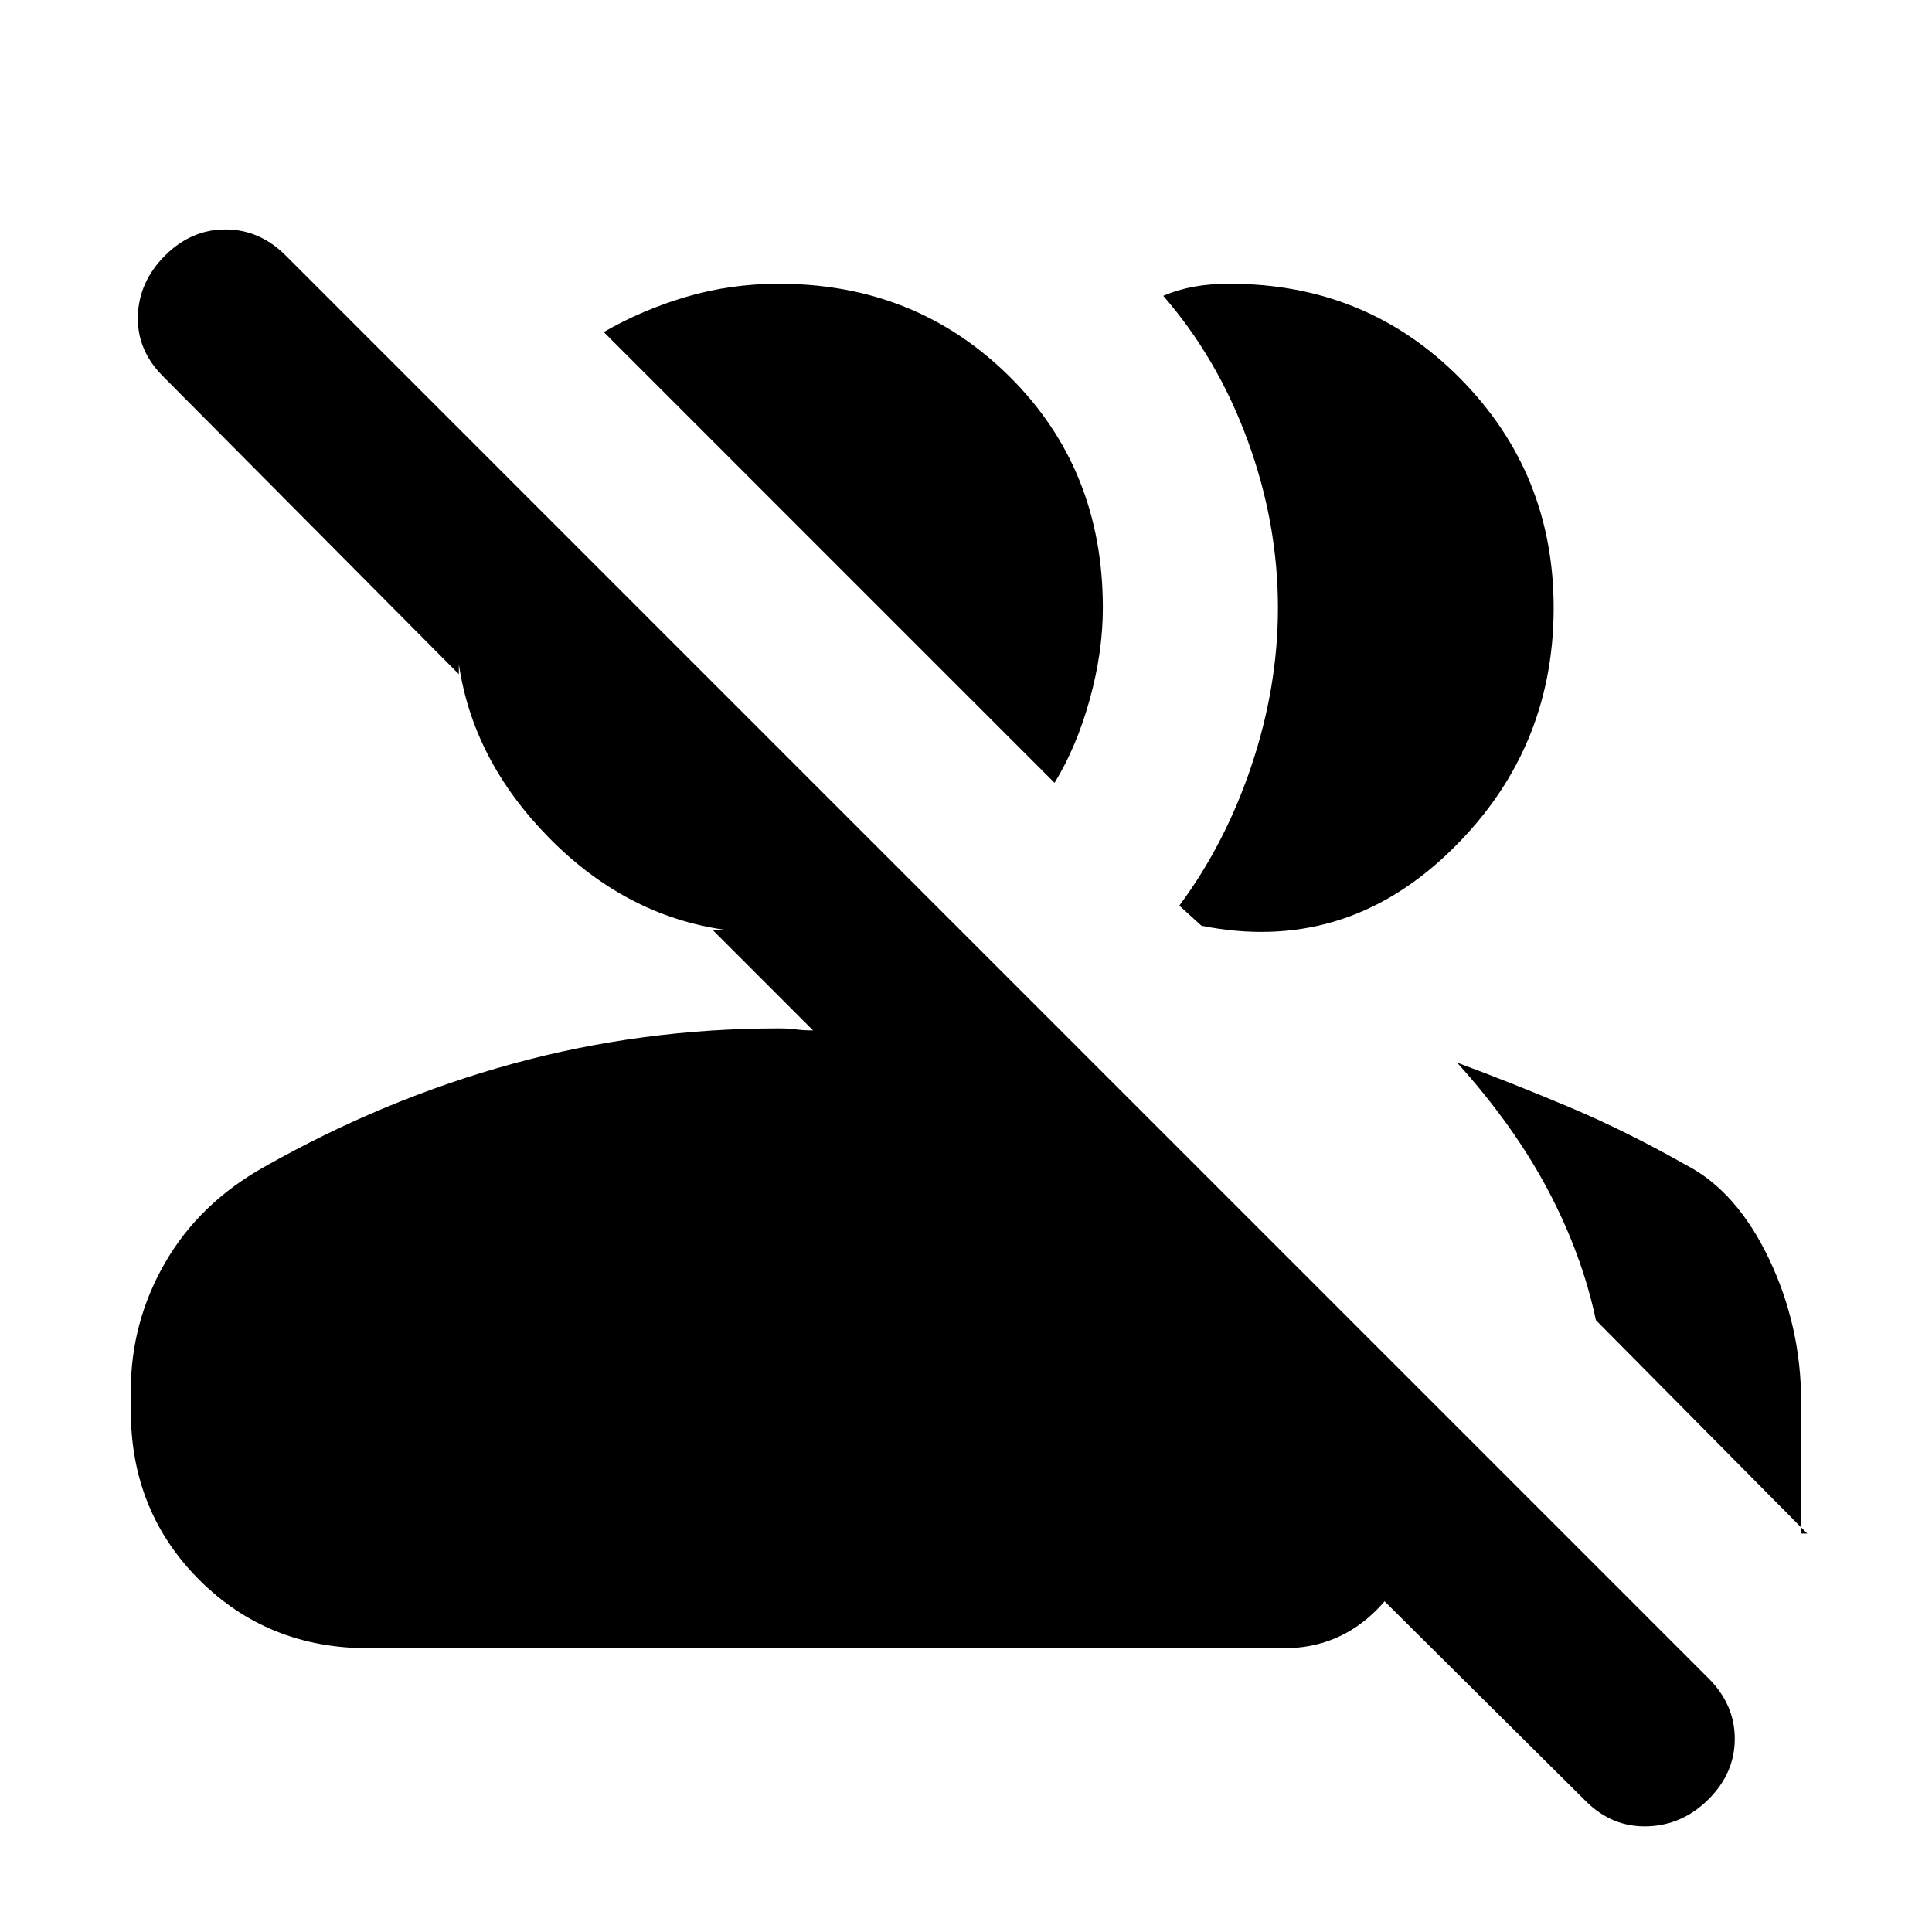 <svg xmlns="http://www.w3.org/2000/svg" height="20" viewBox="0 -960 960 960" width="20"><path d="M788-65 646-206h57q0 27-19 46t-46 19H183q-50 0-84-34t-34-84v-10q0-34 17-63.5t49-47.5q60-34 124-51.5T387-449q5 0 8.5.5t8.5.5l-50-50h6q-49-7-87-45.5T228-630v5L81-773q-13-13-12.5-30T82-833q13-13 30-13t30 13l707 707q13 13 13 30t-13 30q-13 13-30.5 13.5T788-65Zm-64-367q27 10 55.5 22t58.5 29q25 13 41 46.5t16 71.5v65h3L793-304q-7-33-24-65t-45-63Zm-138-78q23-31 36-70t13-78q0-42-15-83t-42-72q7-3 15-4.5t18-1.5q68 0 114.5 47T772-658q0 72-52.5 122T597-500l-11-10Zm-62-61L300-795q19-11 41-17.5t46-6.5q68 0 114.5 46T548-658q0 22-6.5 45.5T524-571Z"/></svg>